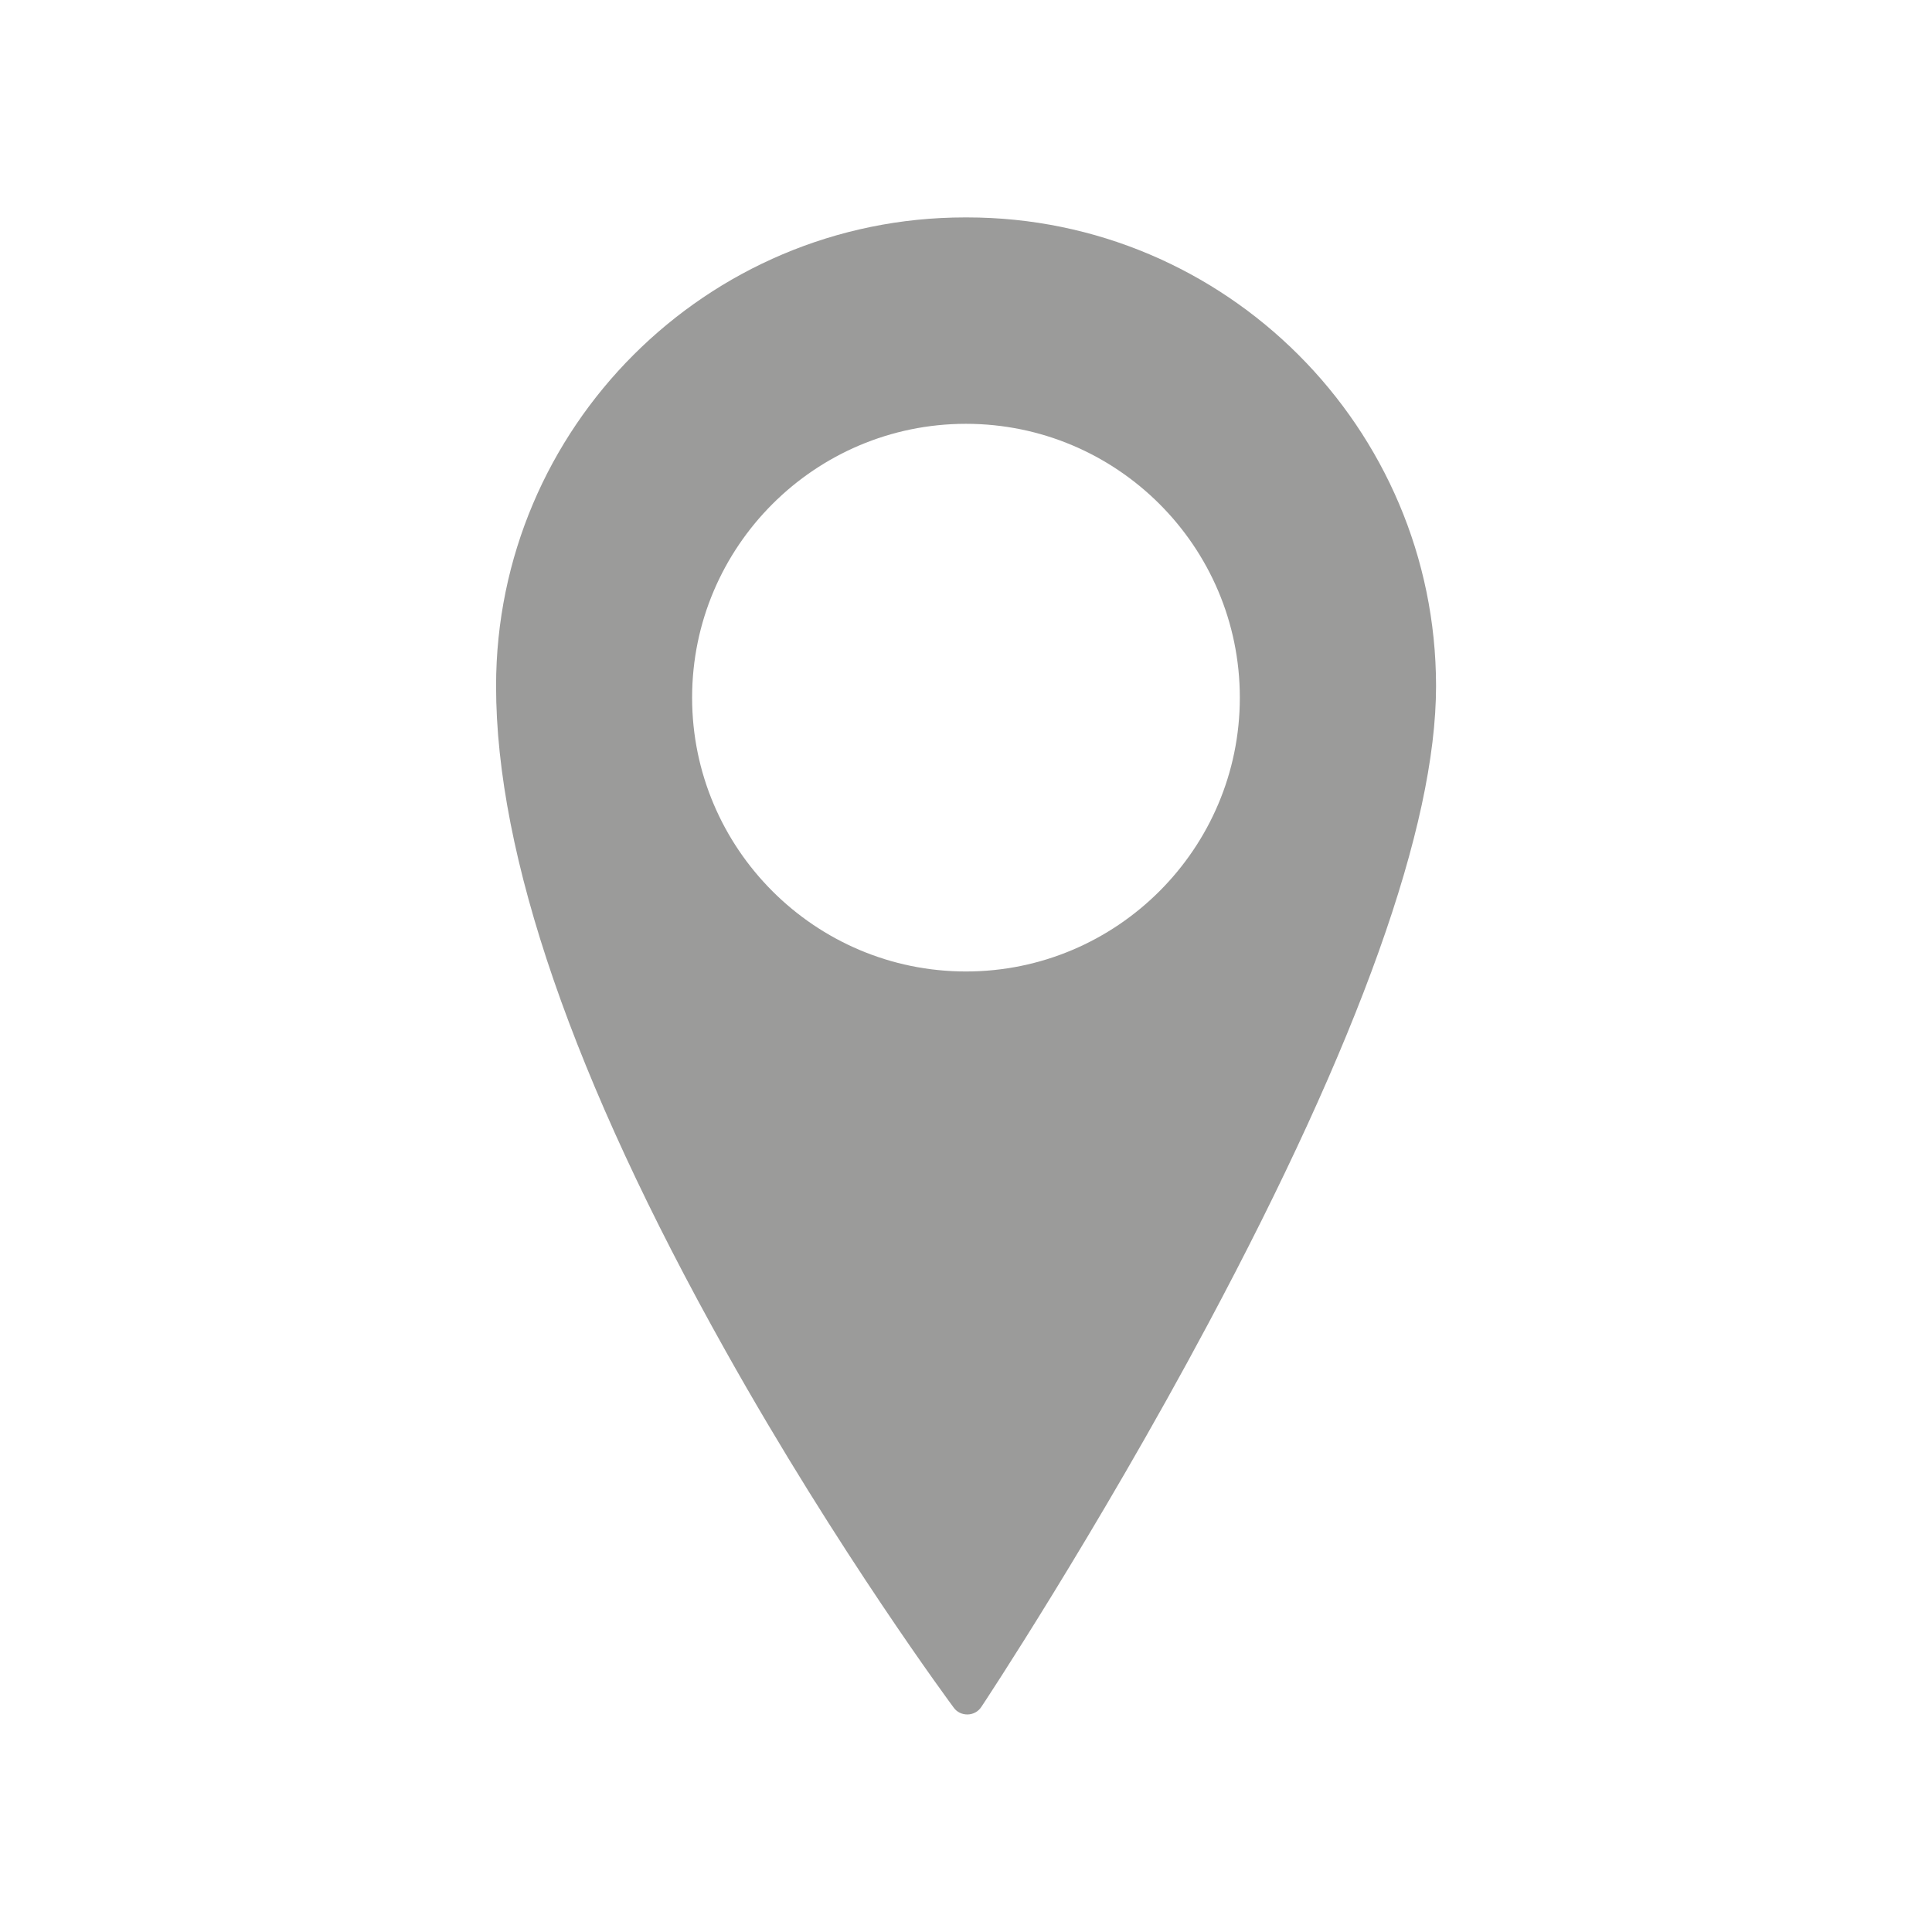 <?xml version="1.0" encoding="utf-8"?>
<!-- Generator: Adobe Illustrator 16.0.0, SVG Export Plug-In . SVG Version: 6.00 Build 0)  -->
<!DOCTYPE svg PUBLIC "-//W3C//DTD SVG 1.1//EN" "http://www.w3.org/Graphics/SVG/1.1/DTD/svg11.dtd">
<svg version="1.1" id="Layer_1" xmlns="http://www.w3.org/2000/svg" xmlns:xlink="http://www.w3.org/1999/xlink" x="0px" y="0px"
	 width="30px" height="30px" viewBox="0 0 30 30" enable-background="new 0 0 30 30" xml:space="preserve">
<path fill="#9B9B9A" d="M15.017,3.376h-0.033c-4.015,0-7.281,3.265-7.281,7.277c0,2.632,1.198,6.104,3.561,10.319
	c1.751,3.127,3.528,5.521,3.546,5.545c0.049,0.068,0.127,0.105,0.21,0.105c0.002,0,0.005,0,0.007,0
	c0.085-0.002,0.164-0.045,0.211-0.117c0.018-0.025,1.781-2.689,3.521-5.947c2.349-4.396,3.54-7.729,3.54-9.905
	C22.297,6.641,19.031,3.376,15.017,3.376L15.017,3.376z M19.252,10.833c0,2.344-1.908,4.252-4.253,4.252
	c-2.344,0-4.252-1.908-4.252-4.252c0-2.346,1.908-4.252,4.252-4.252C17.345,6.581,19.252,8.486,19.252,10.833L19.252,10.833z
	 M18.377,10.833"/>
</svg>
